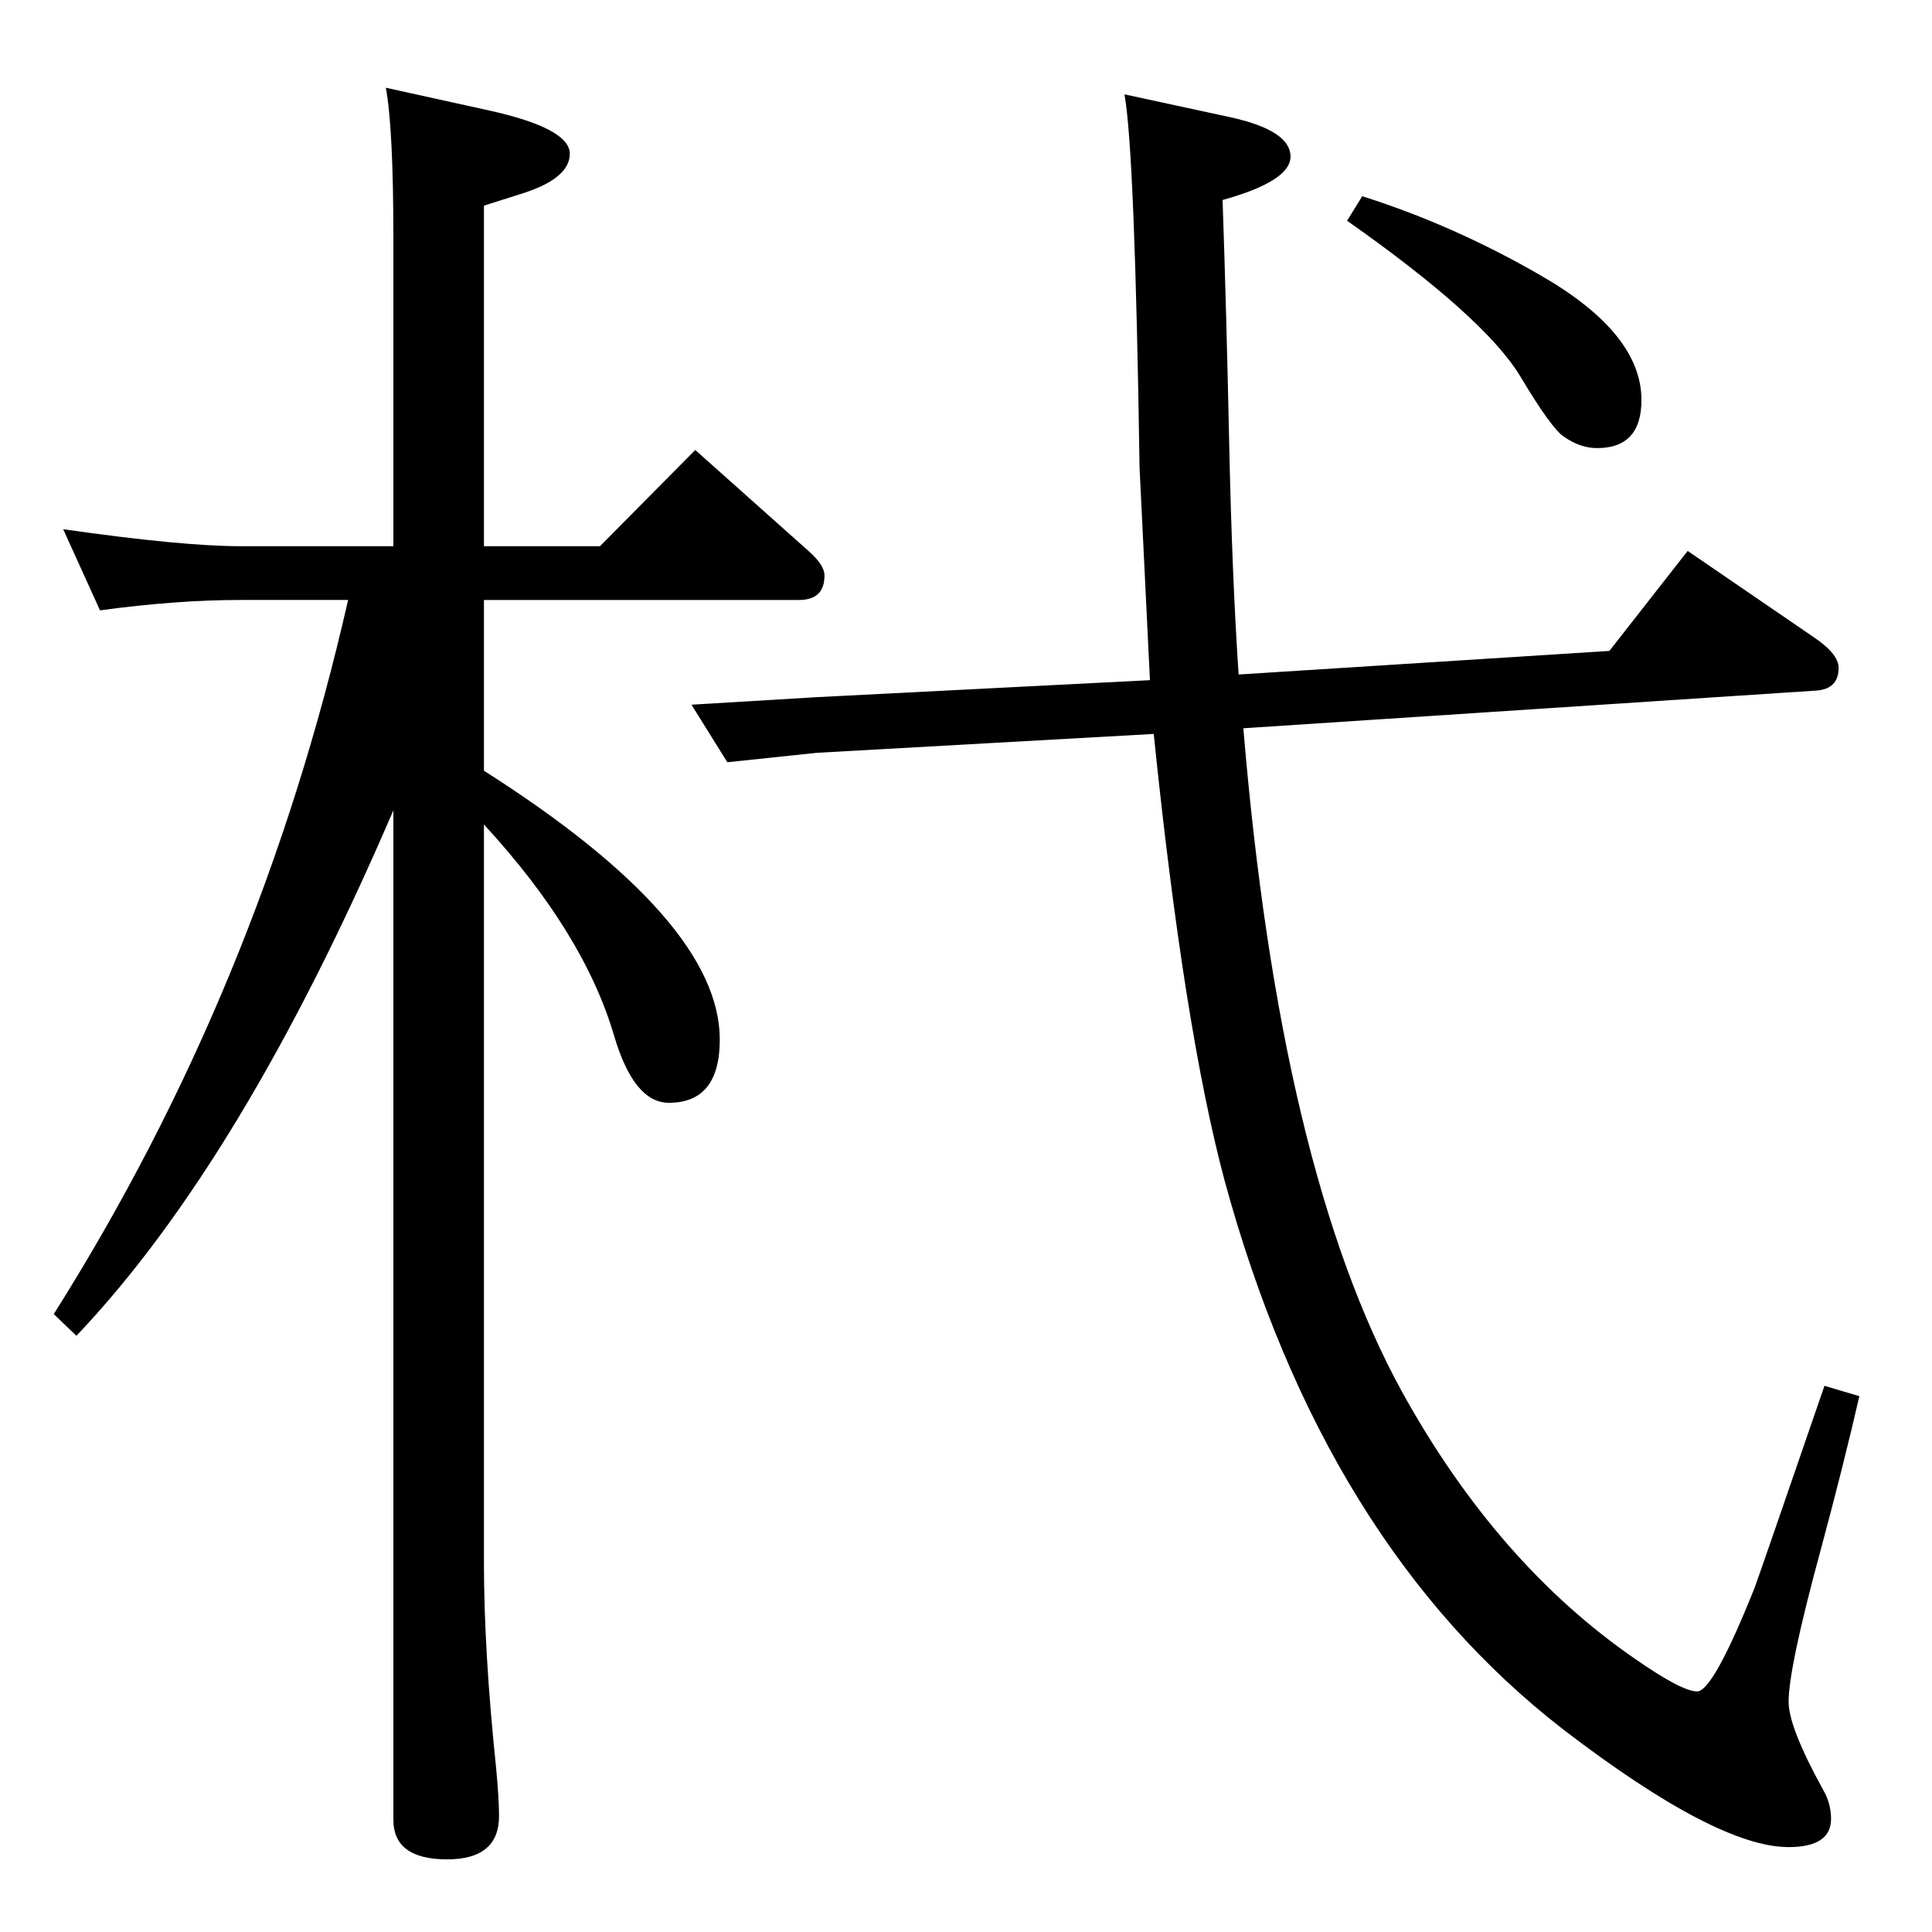 <?xml version="1.0" standalone="no"?>
<!DOCTYPE svg PUBLIC "-//W3C//DTD SVG 1.1//EN" "http://www.w3.org/Graphics/SVG/1.1/DTD/svg11.dtd" >
<svg xmlns="http://www.w3.org/2000/svg" xmlns:xlink="http://www.w3.org/1999/xlink" version="1.1" viewBox="0 -410 2048 2048">
  <g transform="matrix(1 0 0 -1 0 1638)">
   <path fill="currentColor"
d="M417 1469v326q0 117 -8 160l109 -24q86 -19 86 -46q0 -26 -50 -42l-41 -13v-361h123l101 102l120 -107q17 -15 17 -26q0 -26 -27 -26h-334v-181q250 -159 250 -285q0 -67 -54 -67q-37 0 -58 71q-32 109 -138 224v-782q0 -95 13 -219q3 -32 3 -50q0 -46 -55 -46
q-57 0 -57 42v1070q-160 -372 -336 -557l-24 23q219 347 312 757h-114q-68 0 -149 -11l-39 86q126 -18 188 -18h162zM1706 1358l83 106l133 -91q27 -18 27 -33q0 -22 -23 -24l-608 -40q39 -468 168 -703q101 -183 248 -284q49 -34 65 -34q17 0 61 110q8 22 74 214l37 -11
q-17 -74 -41 -163q-34 -125 -34 -161q0 -27 37 -94q8 -14 8 -30q0 -30 -45 -30q-76 0 -238 124q-255 197 -360 583q-43 161 -75 473l-357 -20l-95 -10l-38 61l133 8l353 18q-2 43 -11 225q-5 335 -16 396l111 -24q65 -14 65 -42q0 -26 -72 -46q4 -116 7 -258q3 -141 10 -245
zM1444 1840q98 -31 191 -85q105 -61 105 -131q0 -51 -47 -51q-18 0 -35 12q-13 8 -47 65q-38 62 -183 164z" />
  </g>

</svg>
